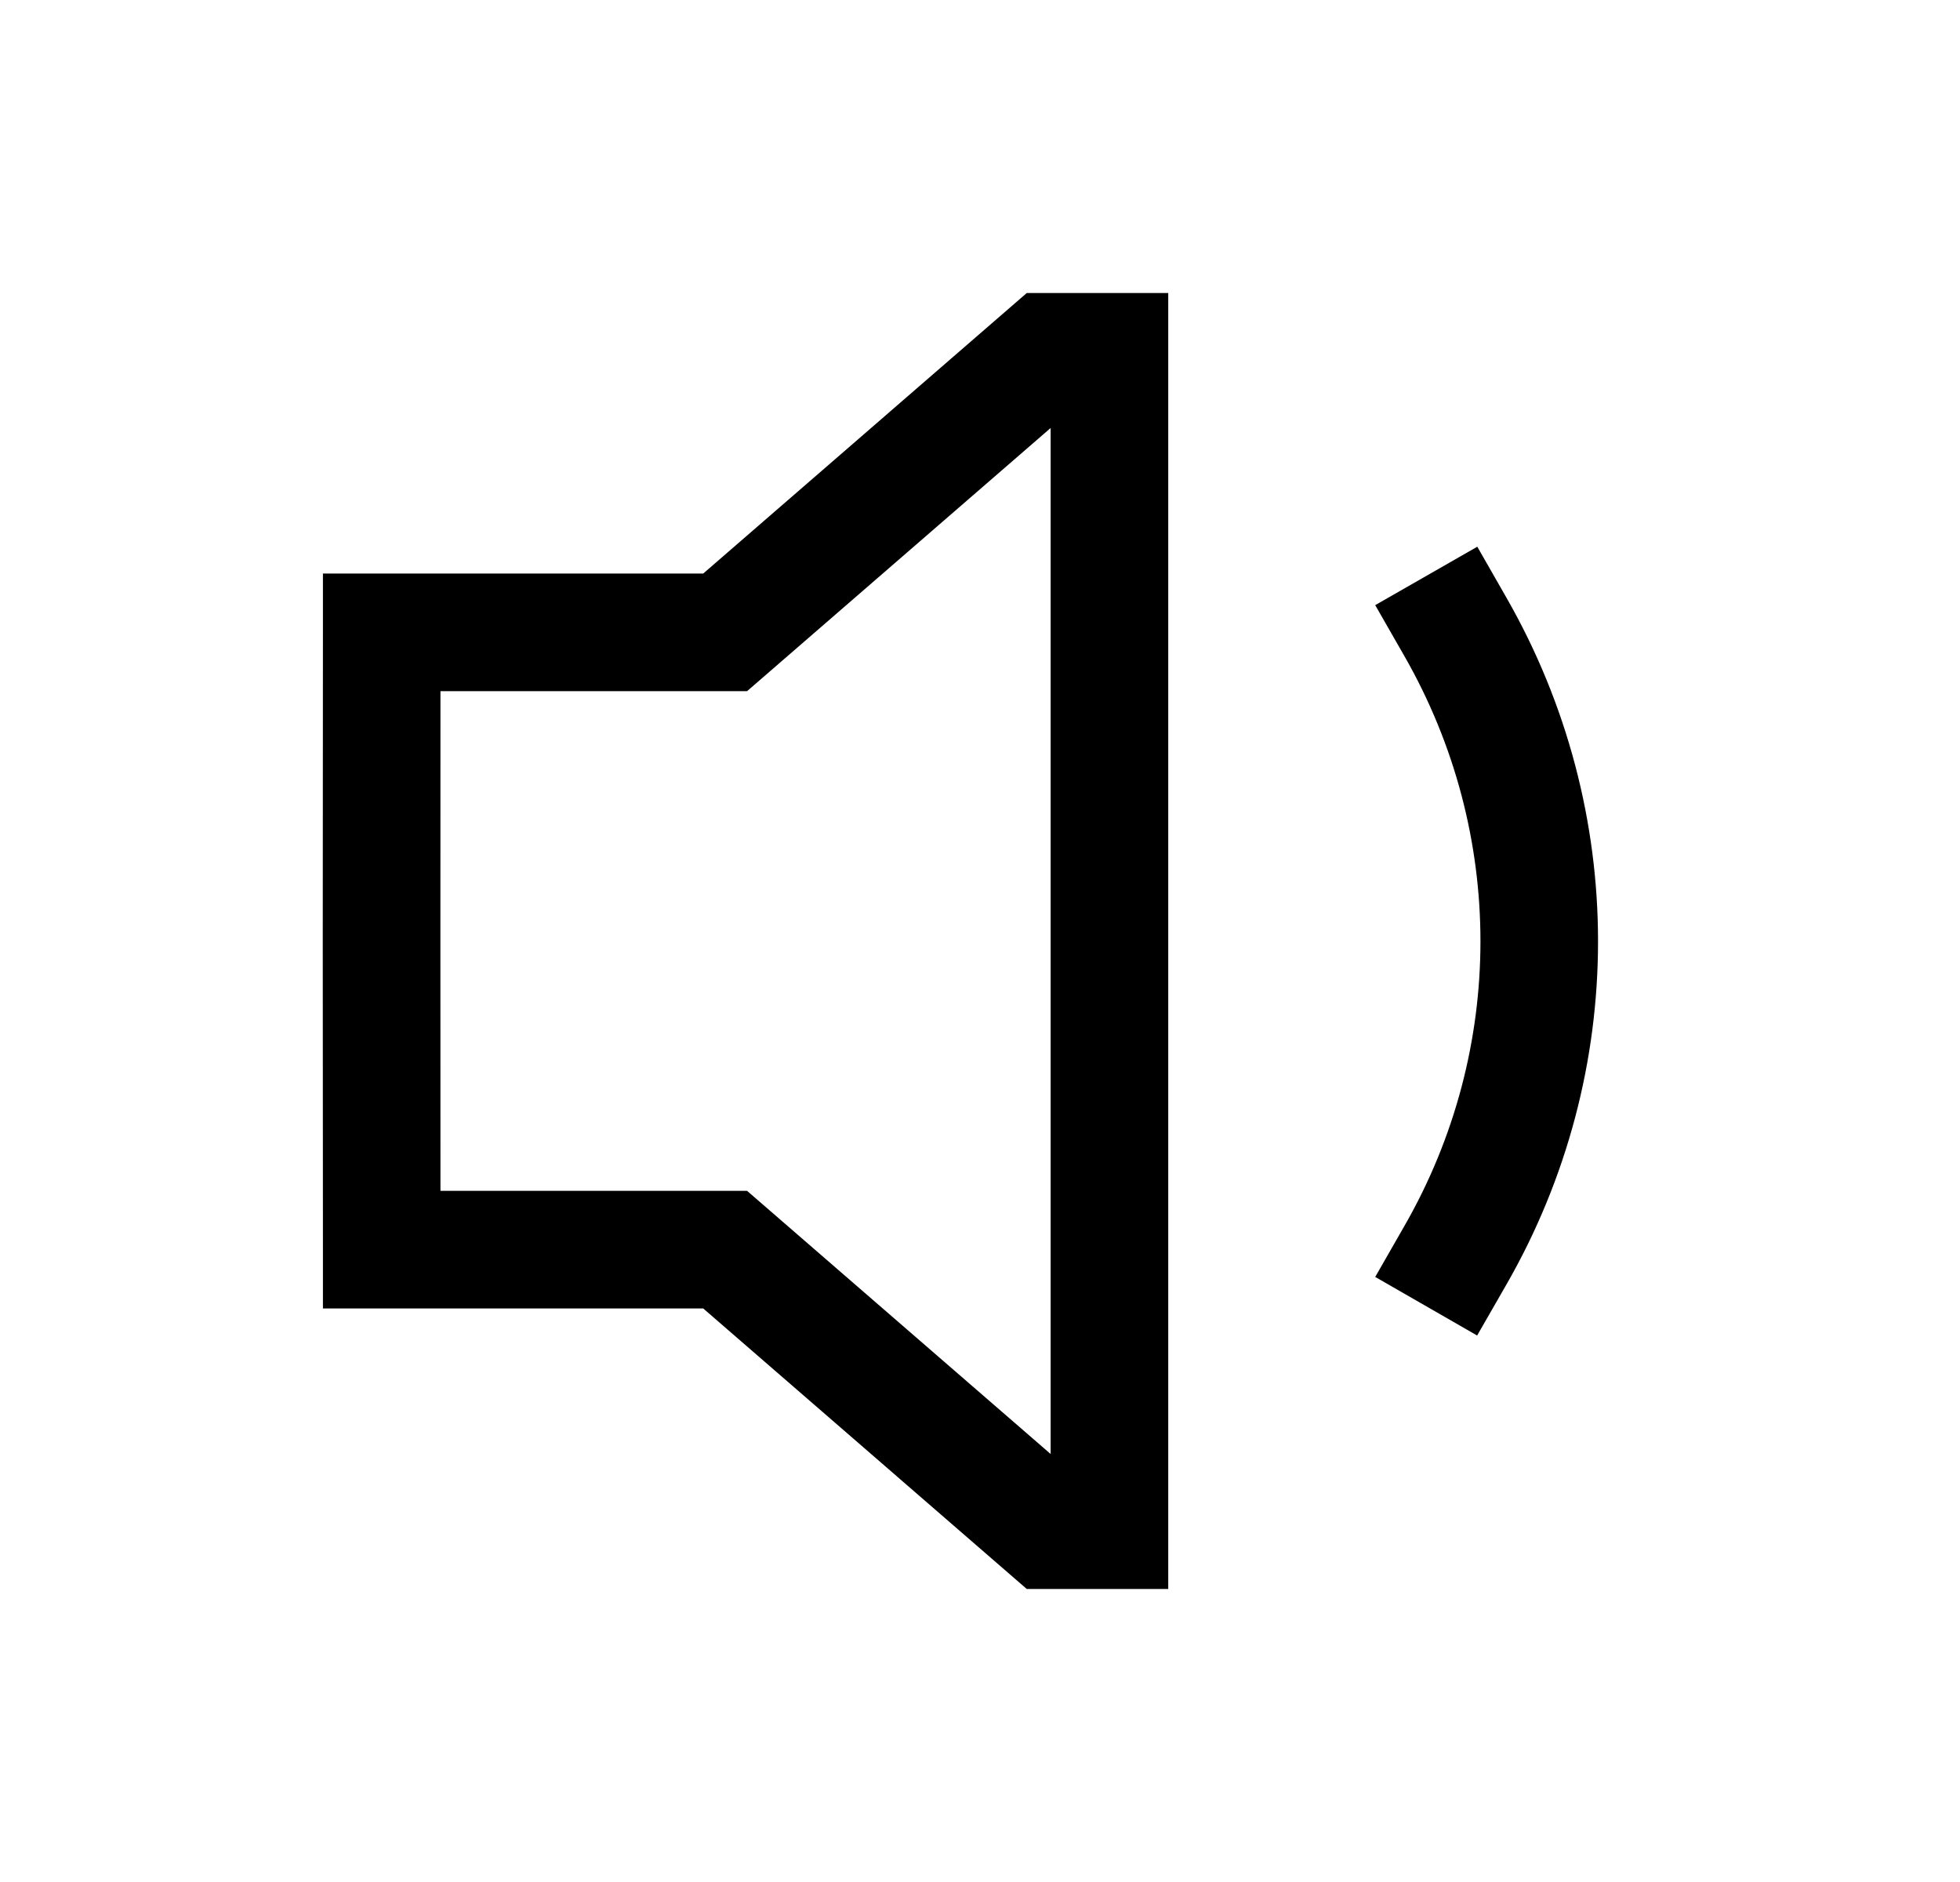<svg width="25" height="24" viewBox="0 0 25 24" fill="none" xmlns="http://www.w3.org/2000/svg">
<path fill-rule="evenodd" clip-rule="evenodd" d="M18.843 6.972L19.215 7.622C20.772 10.342 20.773 13.667 19.215 16.38L18.841 17.031L17.541 16.284L17.914 15.633C19.206 13.383 19.207 10.627 17.914 8.368L17.541 7.717L18.843 6.972Z" fill="black"/>
<path fill-rule="evenodd" clip-rule="evenodd" d="M13.096 3.737H14.901V20.263H13.096L8.97 16.686H4.119L4.119 15.937C4.116 13.312 4.116 10.688 4.119 8.063L4.119 7.314H8.97L13.096 3.737ZM13.401 5.458L9.529 8.814H5.618C5.617 10.938 5.617 13.062 5.618 15.186H9.529L13.401 18.542V5.458Z" fill="black"/>
</svg>
